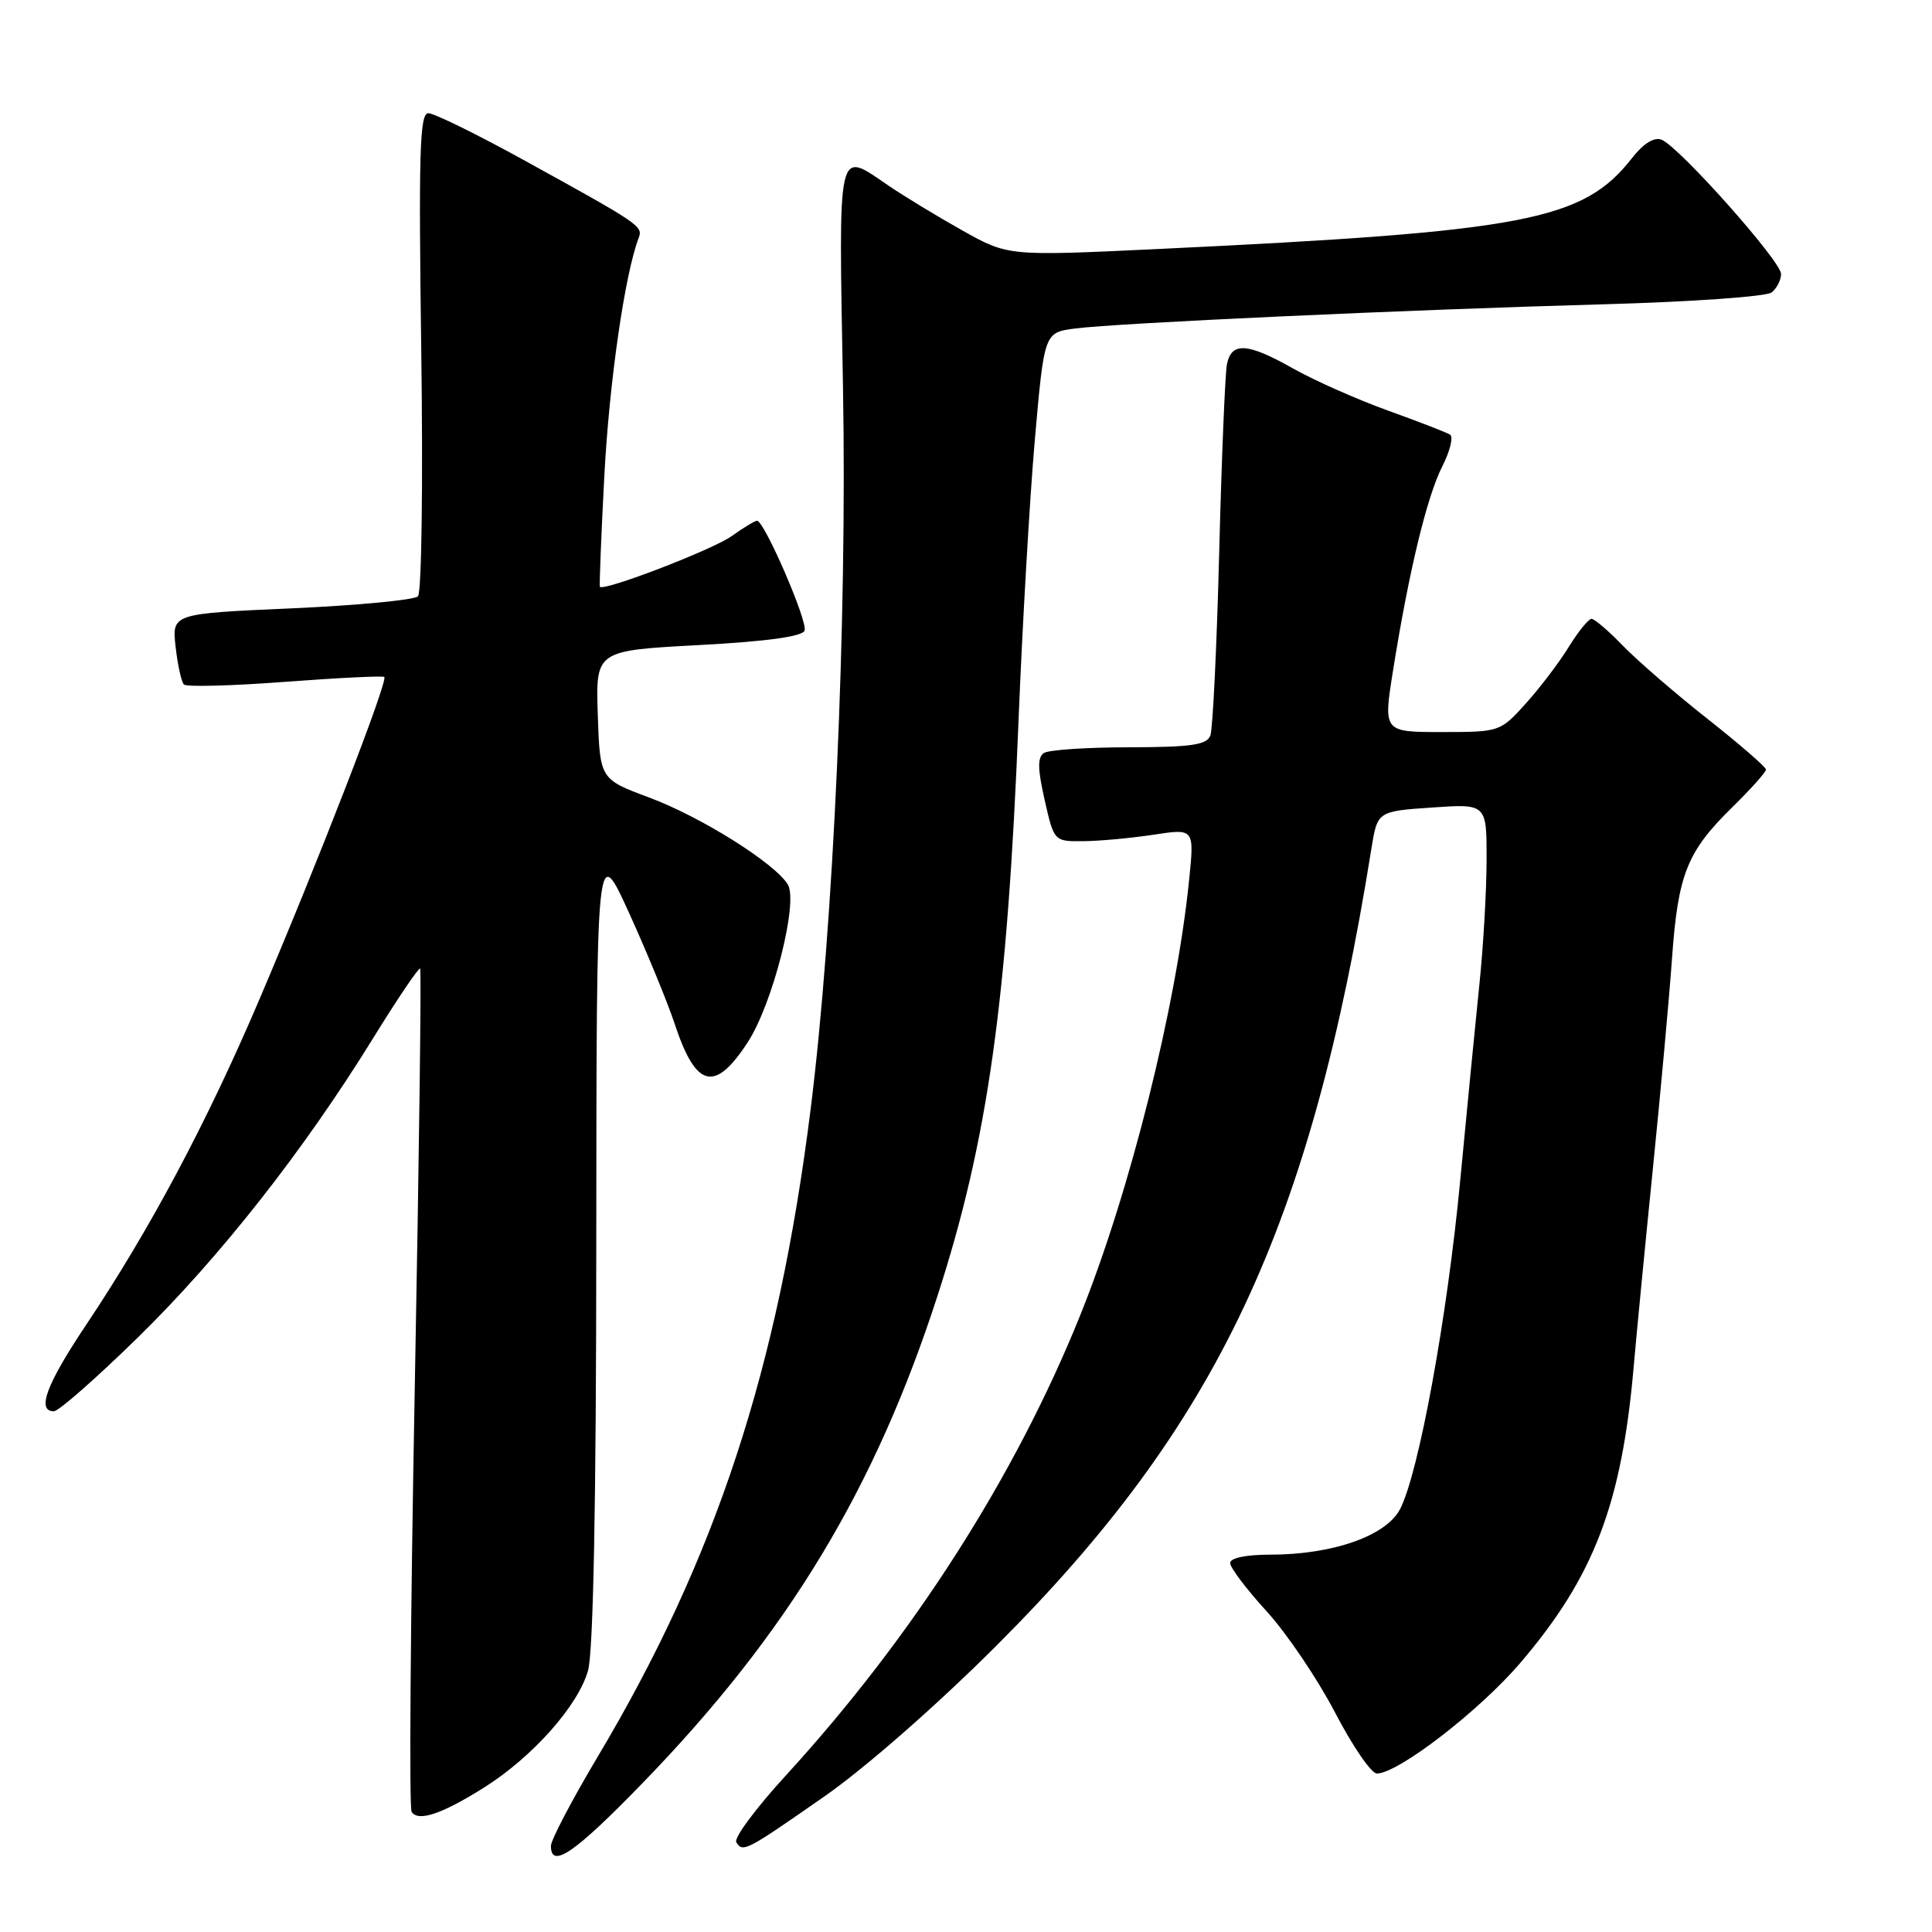 <?xml version="1.0" encoding="UTF-8" standalone="no"?>
<!DOCTYPE svg PUBLIC "-//W3C//DTD SVG 1.1//EN" "http://www.w3.org/Graphics/SVG/1.1/DTD/svg11.dtd" >
<svg xmlns="http://www.w3.org/2000/svg" xmlns:xlink="http://www.w3.org/1999/xlink" version="1.1" viewBox="0 0 256 256">
 <g >
 <path fill="currentColor"
d=" M 85.16 236.25 C 104.41 216.40 115.98 197.26 124.29 171.50 C 130.90 151.02 133.49 132.56 134.96 95.50 C 135.47 82.85 136.44 66.10 137.12 58.28 C 138.37 44.07 138.37 44.07 142.43 43.53 C 147.93 42.81 186.70 41.03 212.50 40.32 C 224.05 40.00 234.06 39.30 234.75 38.75 C 235.44 38.20 236.00 37.10 236.00 36.30 C 236.00 34.61 222.45 19.39 220.16 18.51 C 219.18 18.13 217.76 19.01 216.24 20.96 C 209.76 29.23 202.25 30.67 153.54 32.99 C 133.59 33.94 133.59 33.94 127.54 30.55 C 124.22 28.69 119.79 26.00 117.71 24.58 C 110.86 19.92 111.12 18.77 111.70 51.25 C 112.26 82.38 110.45 122.73 107.41 147.00 C 103.09 181.45 94.84 206.55 79.16 232.84 C 75.77 238.53 73.00 243.82 73.00 244.59 C 73.00 247.70 76.14 245.55 85.16 236.25 Z  M 109.23 238.04 C 114.63 234.28 124.16 225.93 132.05 218.04 C 161.40 188.71 173.66 162.66 181.71 112.50 C 182.51 107.50 182.51 107.50 189.76 107.00 C 197.00 106.50 197.00 106.50 196.98 114.00 C 196.97 118.12 196.54 125.55 196.02 130.50 C 195.51 135.45 194.37 147.09 193.49 156.37 C 191.77 174.55 188.00 195.16 185.52 199.96 C 183.68 203.51 176.60 206.00 168.32 206.00 C 165.09 206.00 163.00 206.44 163.00 207.11 C 163.00 207.72 165.18 210.60 167.84 213.51 C 170.50 216.43 174.57 222.45 176.89 226.90 C 179.21 231.36 181.70 235.00 182.44 235.00 C 185.25 235.00 196.03 226.69 201.46 220.33 C 211.22 208.90 214.90 199.26 216.48 181.00 C 216.84 176.88 217.97 165.18 219.00 155.00 C 220.03 144.82 221.18 132.22 221.55 127.00 C 222.35 115.82 223.53 112.86 229.53 106.97 C 231.99 104.56 234.00 102.31 234.00 101.97 C 234.00 101.64 230.51 98.61 226.25 95.25 C 221.99 91.89 216.95 87.53 215.05 85.57 C 213.16 83.61 211.28 82.00 210.89 82.00 C 210.49 82.00 209.12 83.69 207.85 85.75 C 206.58 87.81 204.01 91.19 202.15 93.25 C 198.79 96.97 198.70 97.00 191.02 97.00 C 183.28 97.00 183.28 97.00 184.60 88.75 C 186.68 75.73 189.07 65.81 191.11 61.80 C 192.14 59.77 192.60 57.87 192.14 57.59 C 191.67 57.30 187.96 55.86 183.90 54.40 C 179.83 52.93 174.21 50.44 171.42 48.87 C 165.30 45.41 163.19 45.27 162.58 48.25 C 162.33 49.49 161.87 60.72 161.55 73.21 C 161.23 85.70 160.70 96.61 160.38 97.46 C 159.90 98.71 157.85 99.00 149.64 99.02 C 144.06 99.02 138.98 99.36 138.34 99.77 C 137.46 100.33 137.48 101.85 138.42 106.00 C 139.67 111.50 139.67 111.50 143.58 111.46 C 145.74 111.44 149.92 111.05 152.88 110.60 C 158.26 109.78 158.26 109.78 157.56 116.64 C 155.87 133.36 149.72 157.94 143.13 174.29 C 134.50 195.70 120.93 216.91 104.09 235.30 C 100.16 239.59 97.22 243.55 97.56 244.10 C 98.43 245.50 98.81 245.30 109.23 238.04 Z  M 64.17 236.84 C 70.59 232.79 76.63 225.98 77.92 221.35 C 78.62 218.84 79.00 199.01 79.01 164.50 C 79.04 111.50 79.04 111.50 83.37 121.00 C 85.74 126.22 88.46 132.83 89.40 135.67 C 92.22 144.20 94.72 144.82 99.10 138.07 C 102.41 132.96 105.81 119.53 104.39 117.20 C 102.65 114.36 92.88 108.23 86.00 105.67 C 79.50 103.24 79.50 103.24 79.21 94.73 C 78.93 86.21 78.93 86.21 92.54 85.48 C 101.54 85.00 106.31 84.35 106.61 83.56 C 107.07 82.38 101.27 69.00 100.31 69.00 C 100.03 69.00 98.51 69.92 96.93 71.05 C 94.40 72.85 79.95 78.40 79.49 77.75 C 79.40 77.61 79.66 70.97 80.08 63.00 C 80.74 50.56 82.80 36.29 84.63 31.52 C 85.22 29.97 84.83 29.71 69.31 21.16 C 63.16 17.77 57.51 15.00 56.75 15.00 C 55.61 15.00 55.46 20.28 55.82 46.57 C 56.06 64.06 55.87 78.53 55.38 79.02 C 54.90 79.50 47.36 80.22 38.64 80.61 C 22.78 81.31 22.78 81.31 23.27 85.71 C 23.54 88.12 24.04 90.37 24.37 90.70 C 24.70 91.04 30.72 90.88 37.74 90.35 C 44.76 89.82 50.69 89.53 50.92 89.70 C 51.48 90.11 42.25 113.96 34.34 132.50 C 27.39 148.79 19.86 162.92 11.40 175.57 C 6.15 183.42 4.81 187.00 7.14 187.00 C 7.77 187.00 12.76 182.61 18.24 177.25 C 29.14 166.59 40.22 152.49 49.42 137.60 C 52.68 132.32 55.49 128.16 55.67 128.34 C 55.85 128.51 55.53 153.50 54.96 183.86 C 54.39 214.22 54.20 239.52 54.54 240.07 C 55.39 241.44 58.57 240.37 64.17 236.84 Z "/>
</g>
</svg>